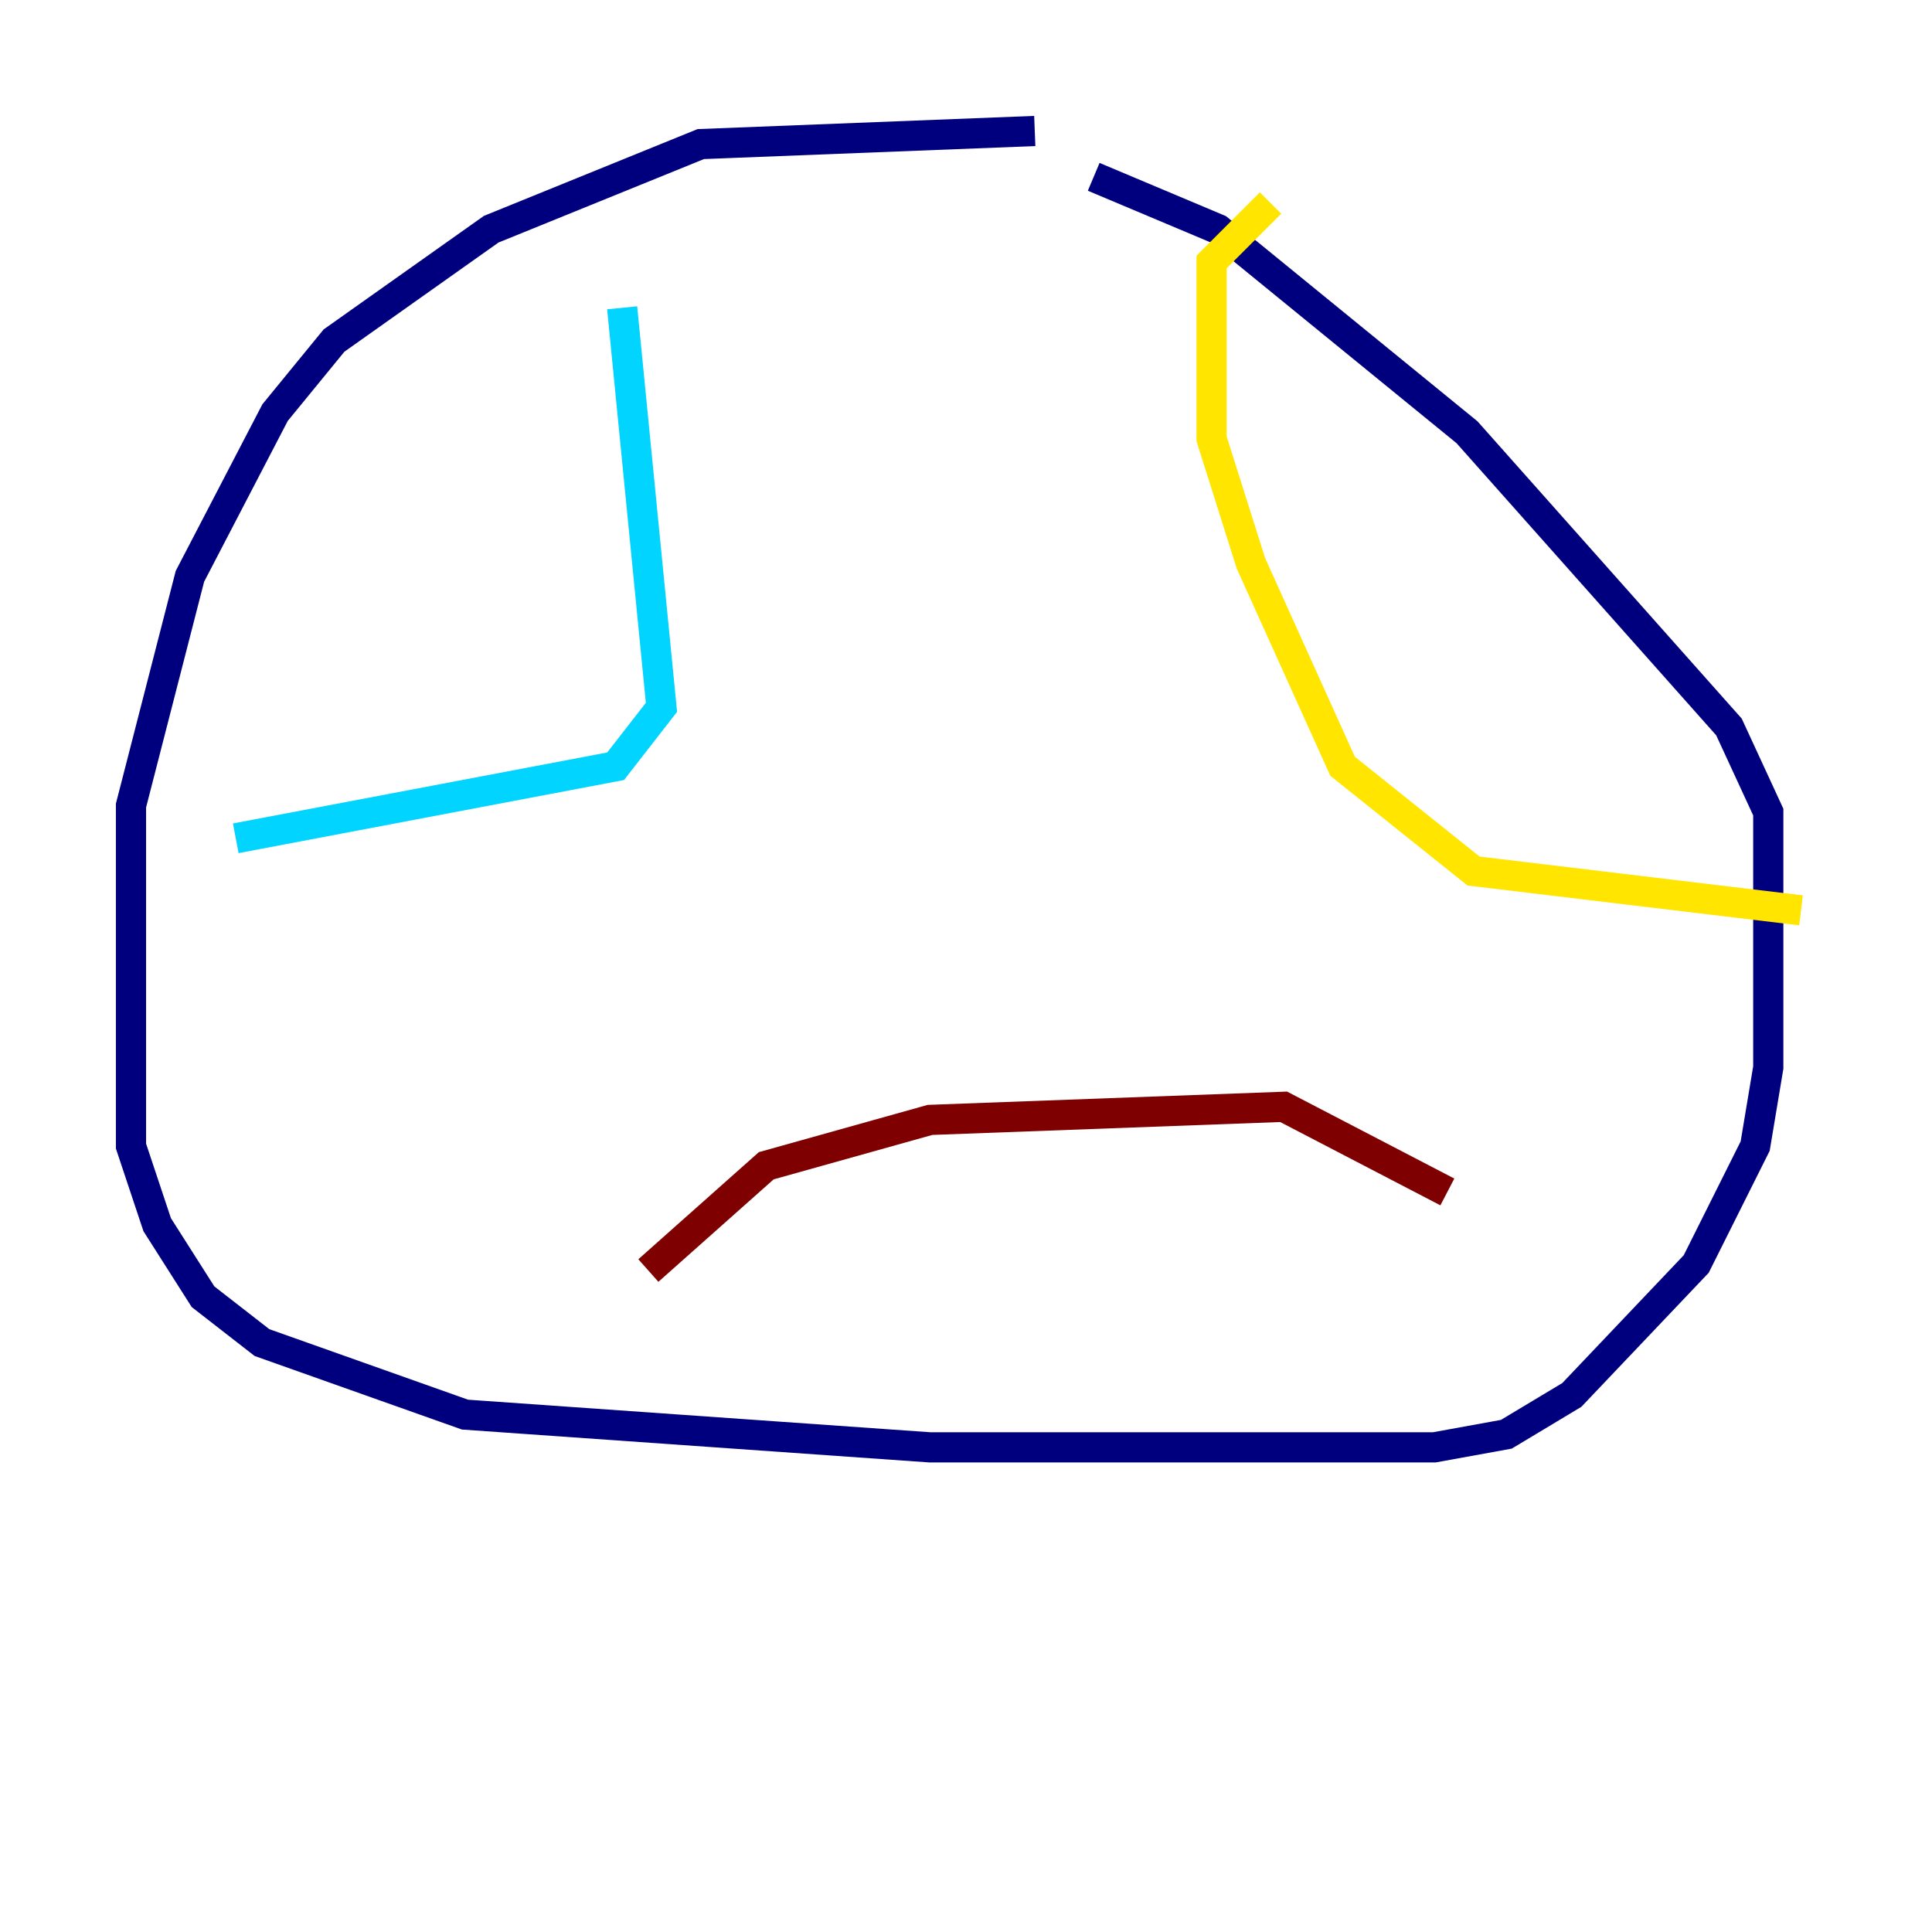 <?xml version="1.0" encoding="utf-8" ?>
<svg baseProfile="tiny" height="128" version="1.2" viewBox="0,0,128,128" width="128" xmlns="http://www.w3.org/2000/svg" xmlns:ev="http://www.w3.org/2001/xml-events" xmlns:xlink="http://www.w3.org/1999/xlink"><defs /><polyline fill="none" points="68.556,8.678 46.427,9.546 32.542,15.186 22.129,22.563 18.224,27.336 12.583,38.183 8.678,53.37 8.678,75.932 10.414,81.139 13.451,85.912 17.356,88.949 30.807,93.722 61.614,95.891 95.024,95.891 99.797,95.024 104.136,92.42 112.38,83.742 116.285,75.932 117.153,70.725 117.153,53.803 114.549,48.163 97.193,28.637 80.705,15.186 72.461,11.715" stroke="#00007f" stroke-width="2" /><polyline fill="none" points="41.22,20.393 43.824,46.861 40.786,50.766 15.62,55.539" stroke="#00d4ff" stroke-width="2" /><polyline fill="none" points="84.176,13.451 80.271,17.356 80.271,29.071 82.875,37.315 88.949,50.766 97.627,57.709 119.322,60.312" stroke="#ffe500" stroke-width="2" /><polyline fill="none" points="42.956,84.176 50.766,77.234 61.614,74.197 85.044,73.329 95.891,78.969" stroke="#7f0000" stroke-width="2" /></svg>